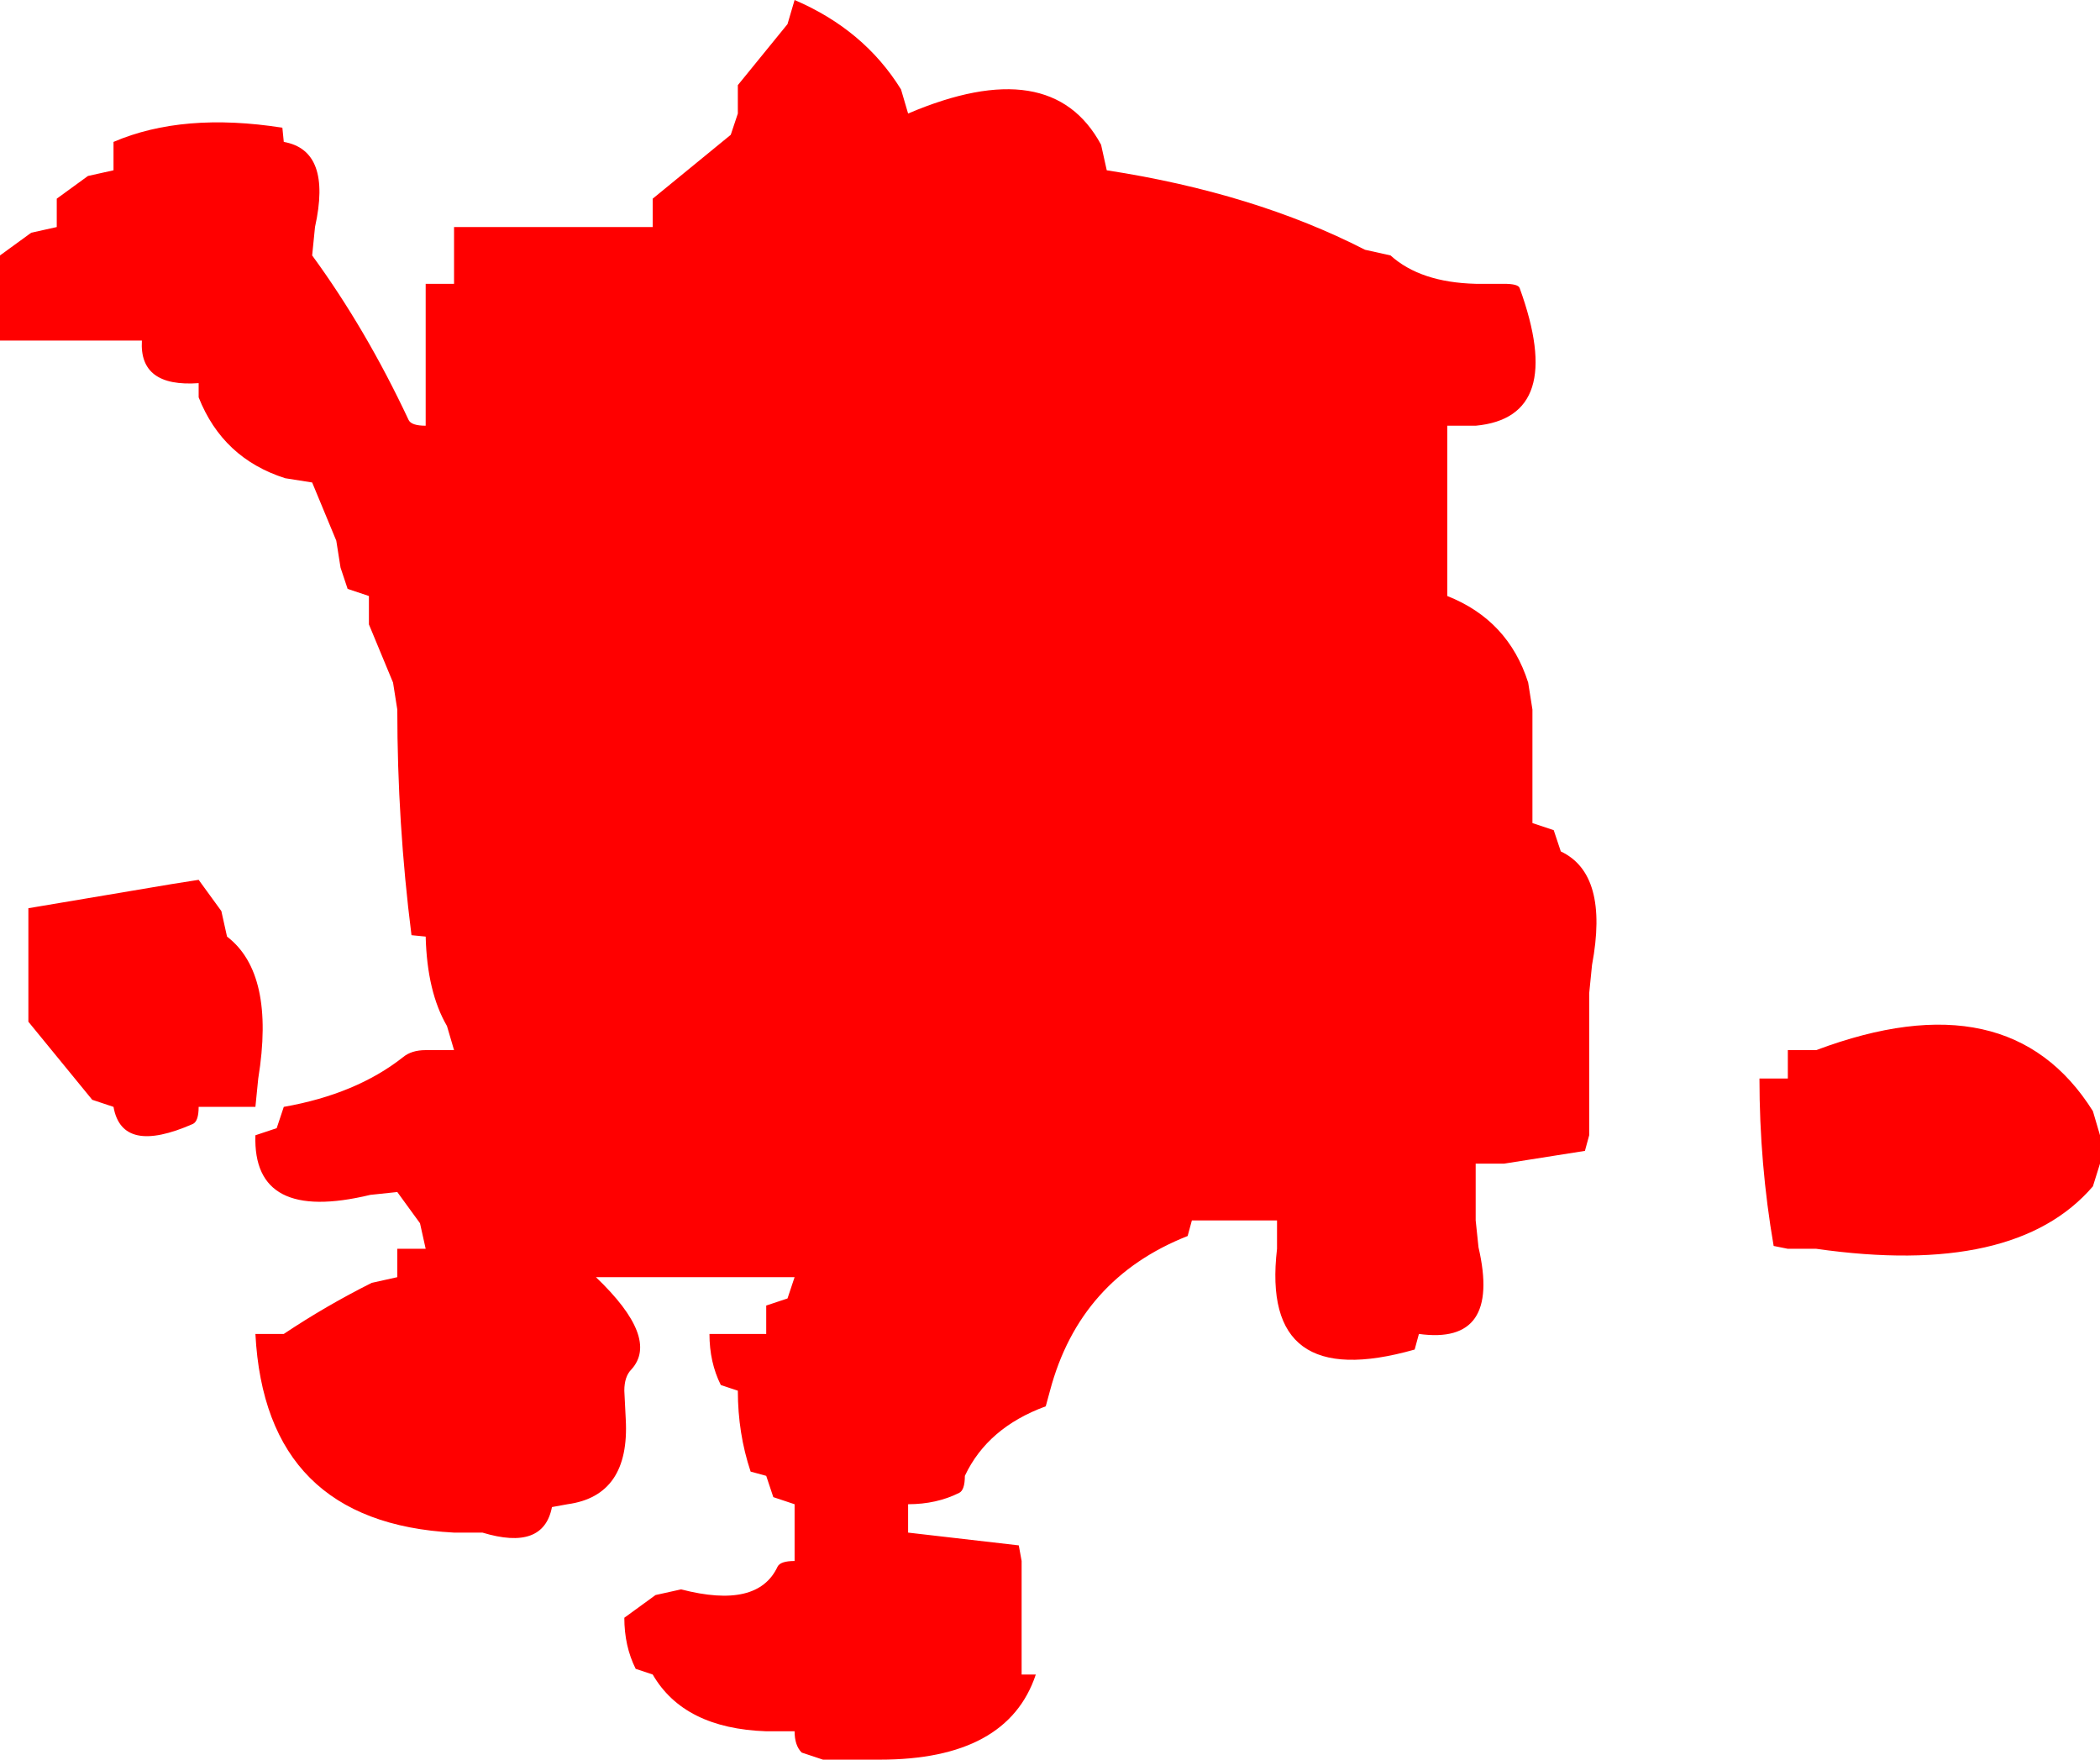 <?xml version="1.0" encoding="UTF-8" standalone="no"?>
<svg xmlns:xlink="http://www.w3.org/1999/xlink" height="62.0px" width="74.0px" xmlns="http://www.w3.org/2000/svg">
  <g transform="matrix(1.0, 0.0, 0.0, 1.0, 0.0, -1.0)">
    <path d="M53.0 11.0 Q53.5 11.0 53.55 11.15 55.2 15.7 52.0 16.0 L51.0 16.0 51.0 19.0 51.0 20.0 51.0 21.0 51.0 22.0 Q53.15 22.85 53.85 25.05 L54.0 26.0 54.0 27.0 54.0 29.0 54.0 30.0 54.75 30.25 55.0 31.0 Q56.7 31.8 56.1 35.0 L56.0 36.0 56.0 40.0 56.0 41.0 55.85 41.55 53.0 42.0 52.0 42.0 52.0 43.0 52.0 44.0 52.1 44.95 Q52.9 48.4 50.0 48.0 L49.85 48.55 Q44.4 50.1 45.0 45.0 L45.0 44.0 44.0 44.0 42.0 44.0 41.85 44.55 Q38.05 46.05 37.0 50.0 L36.85 50.55 Q34.8 51.3 34.0 53.0 34.0 53.5 33.8 53.6 33.0 54.0 32.0 54.0 L32.0 55.0 35.9 55.45 36.0 56.0 36.0 58.0 36.0 59.0 36.0 60.0 36.5 60.0 Q35.5 63.0 31.0 63.0 L30.0 63.0 29.0 63.0 28.25 62.75 Q28.0 62.5 28.0 62.0 L27.0 62.0 Q24.1 61.9 23.0 60.0 L22.4 59.8 Q22.0 59.0 22.0 58.0 L23.1 57.2 24.0 57.0 Q26.7 57.7 27.4 56.2 27.5 56.0 28.0 56.0 L28.0 55.0 28.0 54.0 27.25 53.75 27.0 53.0 26.45 52.85 Q26.0 51.5 26.0 50.0 L25.4 49.8 Q25.0 49.0 25.0 48.0 L26.0 48.0 27.0 48.0 27.0 47.0 27.75 46.75 28.0 46.0 27.0 46.0 23.0 46.0 22.0 46.0 21.0 46.0 Q23.25 48.15 22.25 49.25 22.0 49.5 22.0 50.0 L22.05 51.0 Q22.2 53.7 20.0 54.0 L19.45 54.1 Q19.15 55.65 17.0 55.0 L16.0 55.0 Q9.35 54.65 9.0 48.0 L10.0 48.0 Q11.5 47.0 13.1 46.2 L14.0 46.0 14.0 45.0 15.0 45.0 14.8 44.1 14.0 43.0 13.05 43.1 Q8.9 44.1 9.0 41.0 L9.75 40.75 10.0 40.0 Q12.55 39.55 14.2 38.25 14.5 38.0 15.0 38.0 L16.0 38.0 15.75 37.15 Q15.05 35.95 15.0 34.0 L14.5 33.95 Q14.0 30.0 14.0 26.0 L13.85 25.05 13.0 23.0 13.0 22.0 12.25 21.75 12.0 21.0 11.85 20.05 11.0 18.0 10.05 17.85 Q7.85 17.15 7.0 15.0 L7.0 14.5 Q4.9 14.65 5.0 13.0 L4.0 13.0 3.0 13.0 2.0 13.0 1.0 13.0 0.0 13.0 0.0 12.0 0.0 10.0 1.1 9.2 2.0 9.0 2.0 8.0 3.1 7.2 4.0 7.0 4.0 6.0 Q6.45 4.95 9.95 5.5 L10.0 6.0 Q11.7 6.3 11.1 9.0 L11.0 10.0 Q12.9 12.6 14.4 15.8 14.5 16.0 15.0 16.0 L15.0 15.0 15.0 14.0 15.0 11.0 16.0 11.0 16.0 10.0 16.0 9.0 21.0 9.0 22.0 9.0 23.0 9.0 23.0 8.0 25.75 5.75 26.0 5.0 26.0 4.0 27.75 1.85 28.0 1.0 Q30.45 2.05 31.75 4.15 L32.0 5.0 Q37.05 2.85 38.8 6.1 L39.0 7.0 Q44.2 7.8 48.1 9.8 L49.0 10.0 Q50.05 10.95 52.0 11.0 L53.0 11.0 M63.0 39.0 L63.0 38.0 64.0 38.0 Q70.8 35.45 73.75 40.15 L74.0 41.0 74.0 42.0 73.75 42.8 Q71.0 46.0 64.0 45.0 L63.0 45.0 62.5 44.9 Q62.0 42.0 62.0 39.0 L63.0 39.0 M1.0 34.0 L1.0 33.0 6.05 32.15 7.0 32.0 7.8 33.1 8.0 34.0 Q9.7 35.3 9.1 39.0 L9.0 40.0 8.0 40.0 7.0 40.0 Q7.0 40.5 6.8 40.6 4.3 41.7 4.0 40.0 L3.25 39.75 1.0 37.0 1.0 36.0 1.0 34.0" fill="#ff0000" fill-rule="evenodd" stroke="none"/>
  </g>
</svg>

